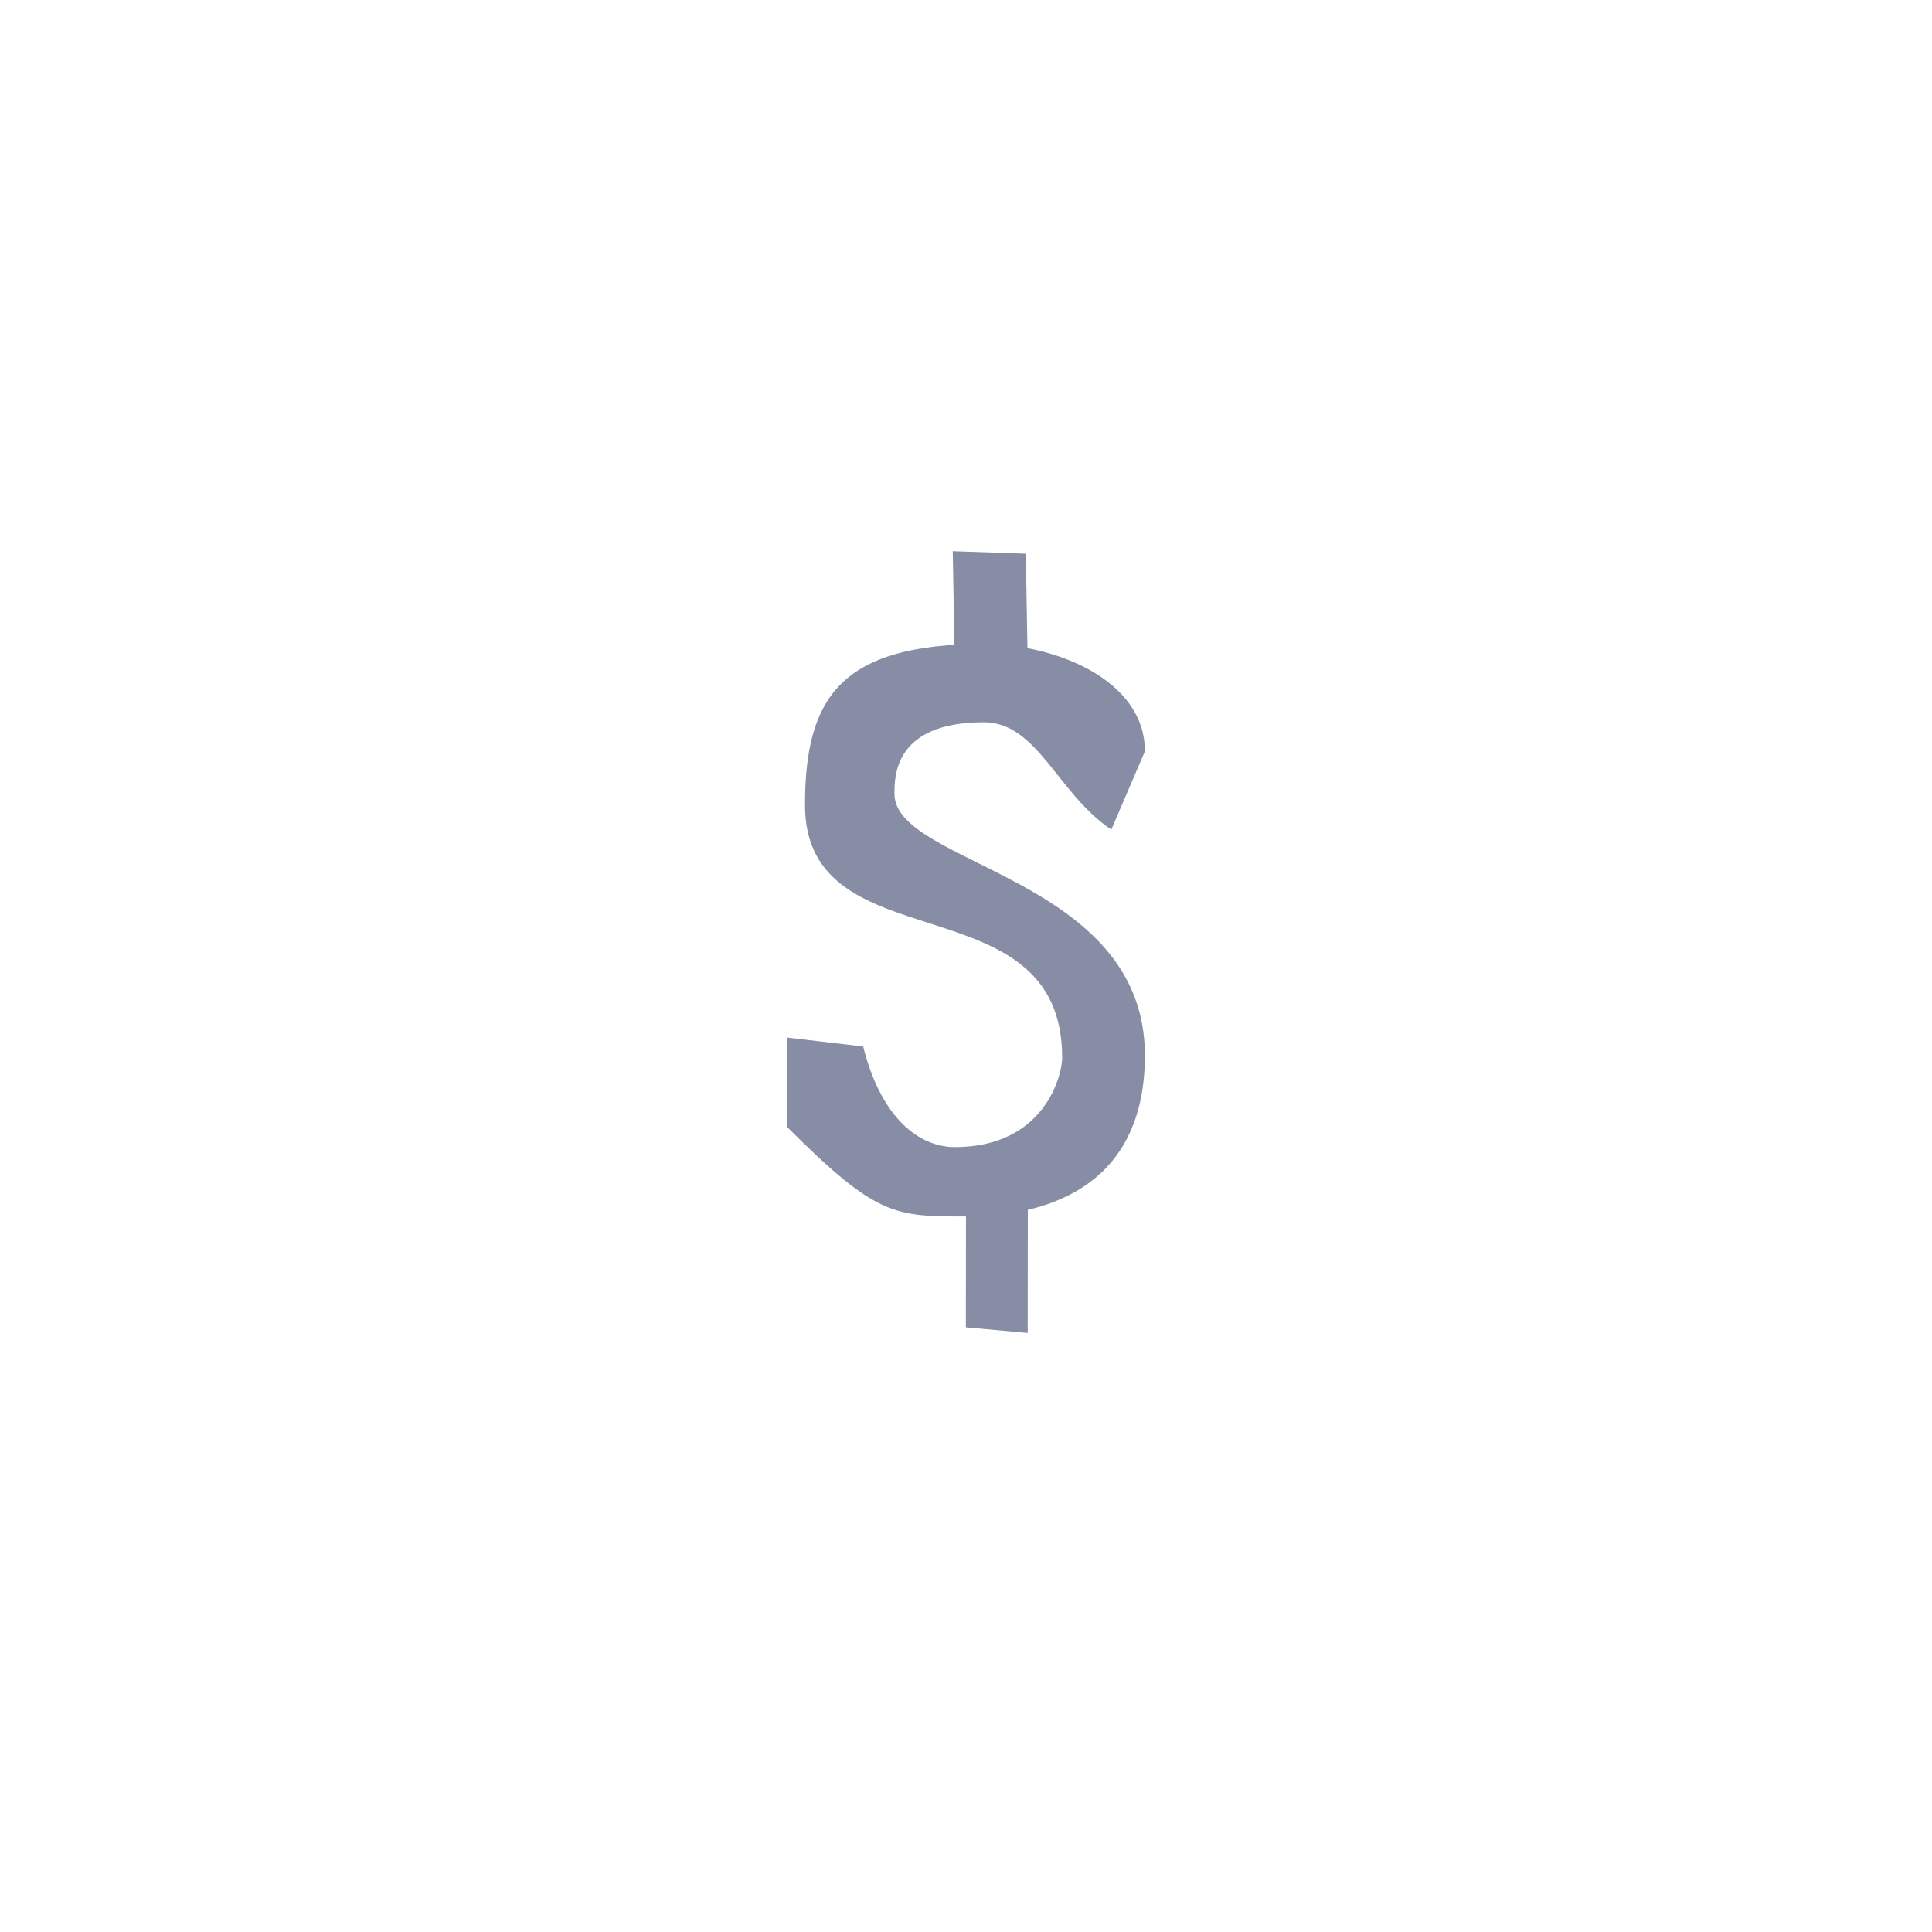 <?xml version="1.0" encoding="utf-8"?>
<!-- Generator: Adobe Illustrator 16.0.0, SVG Export Plug-In . SVG Version: 6.00 Build 0)  -->
<!DOCTYPE svg PUBLIC "-//W3C//DTD SVG 1.1//EN" "http://www.w3.org/Graphics/SVG/1.1/DTD/svg11.dtd">
<svg version="1.1" id="Untitled-1.fw-Page_x25_201_x25_20Copy"
	 xmlns="http://www.w3.org/2000/svg" xmlns:xlink="http://www.w3.org/1999/xlink" x="0px" y="0px" width="27px" height="27px"
	 viewBox="0 0 27 27" enable-background="new 0 0 27 27" xml:space="preserve">
<path fill="none" d="z"/>
<g id="Layer_x25_201" opacity="0.5">
	<g>
		<path fill="#0E1B49" d="M13.5,16.67l0.864,0.078l-0.002,1.88l-0.864-0.078L13.5,16.67z"/>
		<path fill="#0E1B49" d="M13.315,7.703l1.021,0.035l0.028,1.641l-1.021-0.035L13.315,7.703z"/>
		<path fill="#0E1B49" d="M16,10.5l-0.469,1.094c-0.75-0.5-1.031-1.5-1.781-1.5c-1.25,0-1.25,0.75-1.25,1c0,1,3.5,1.156,3.5,3.656
			C16,16.5,14.75,17,13.5,17c-1,0-1.25,0-2.5-1.25V14.5l1.063,0.125c0.25,1,0.781,1.406,1.281,1.406c1.25,0,1.5-1,1.5-1.25
			c0-2.5-3.594-1.281-3.594-3.531c0-1.5,0.5-2.25,2.5-2.25C14.75,9,16,9.5,16,10.5z"/>
	</g>
</g>
<path fill="none" d="z"/>
</svg>
